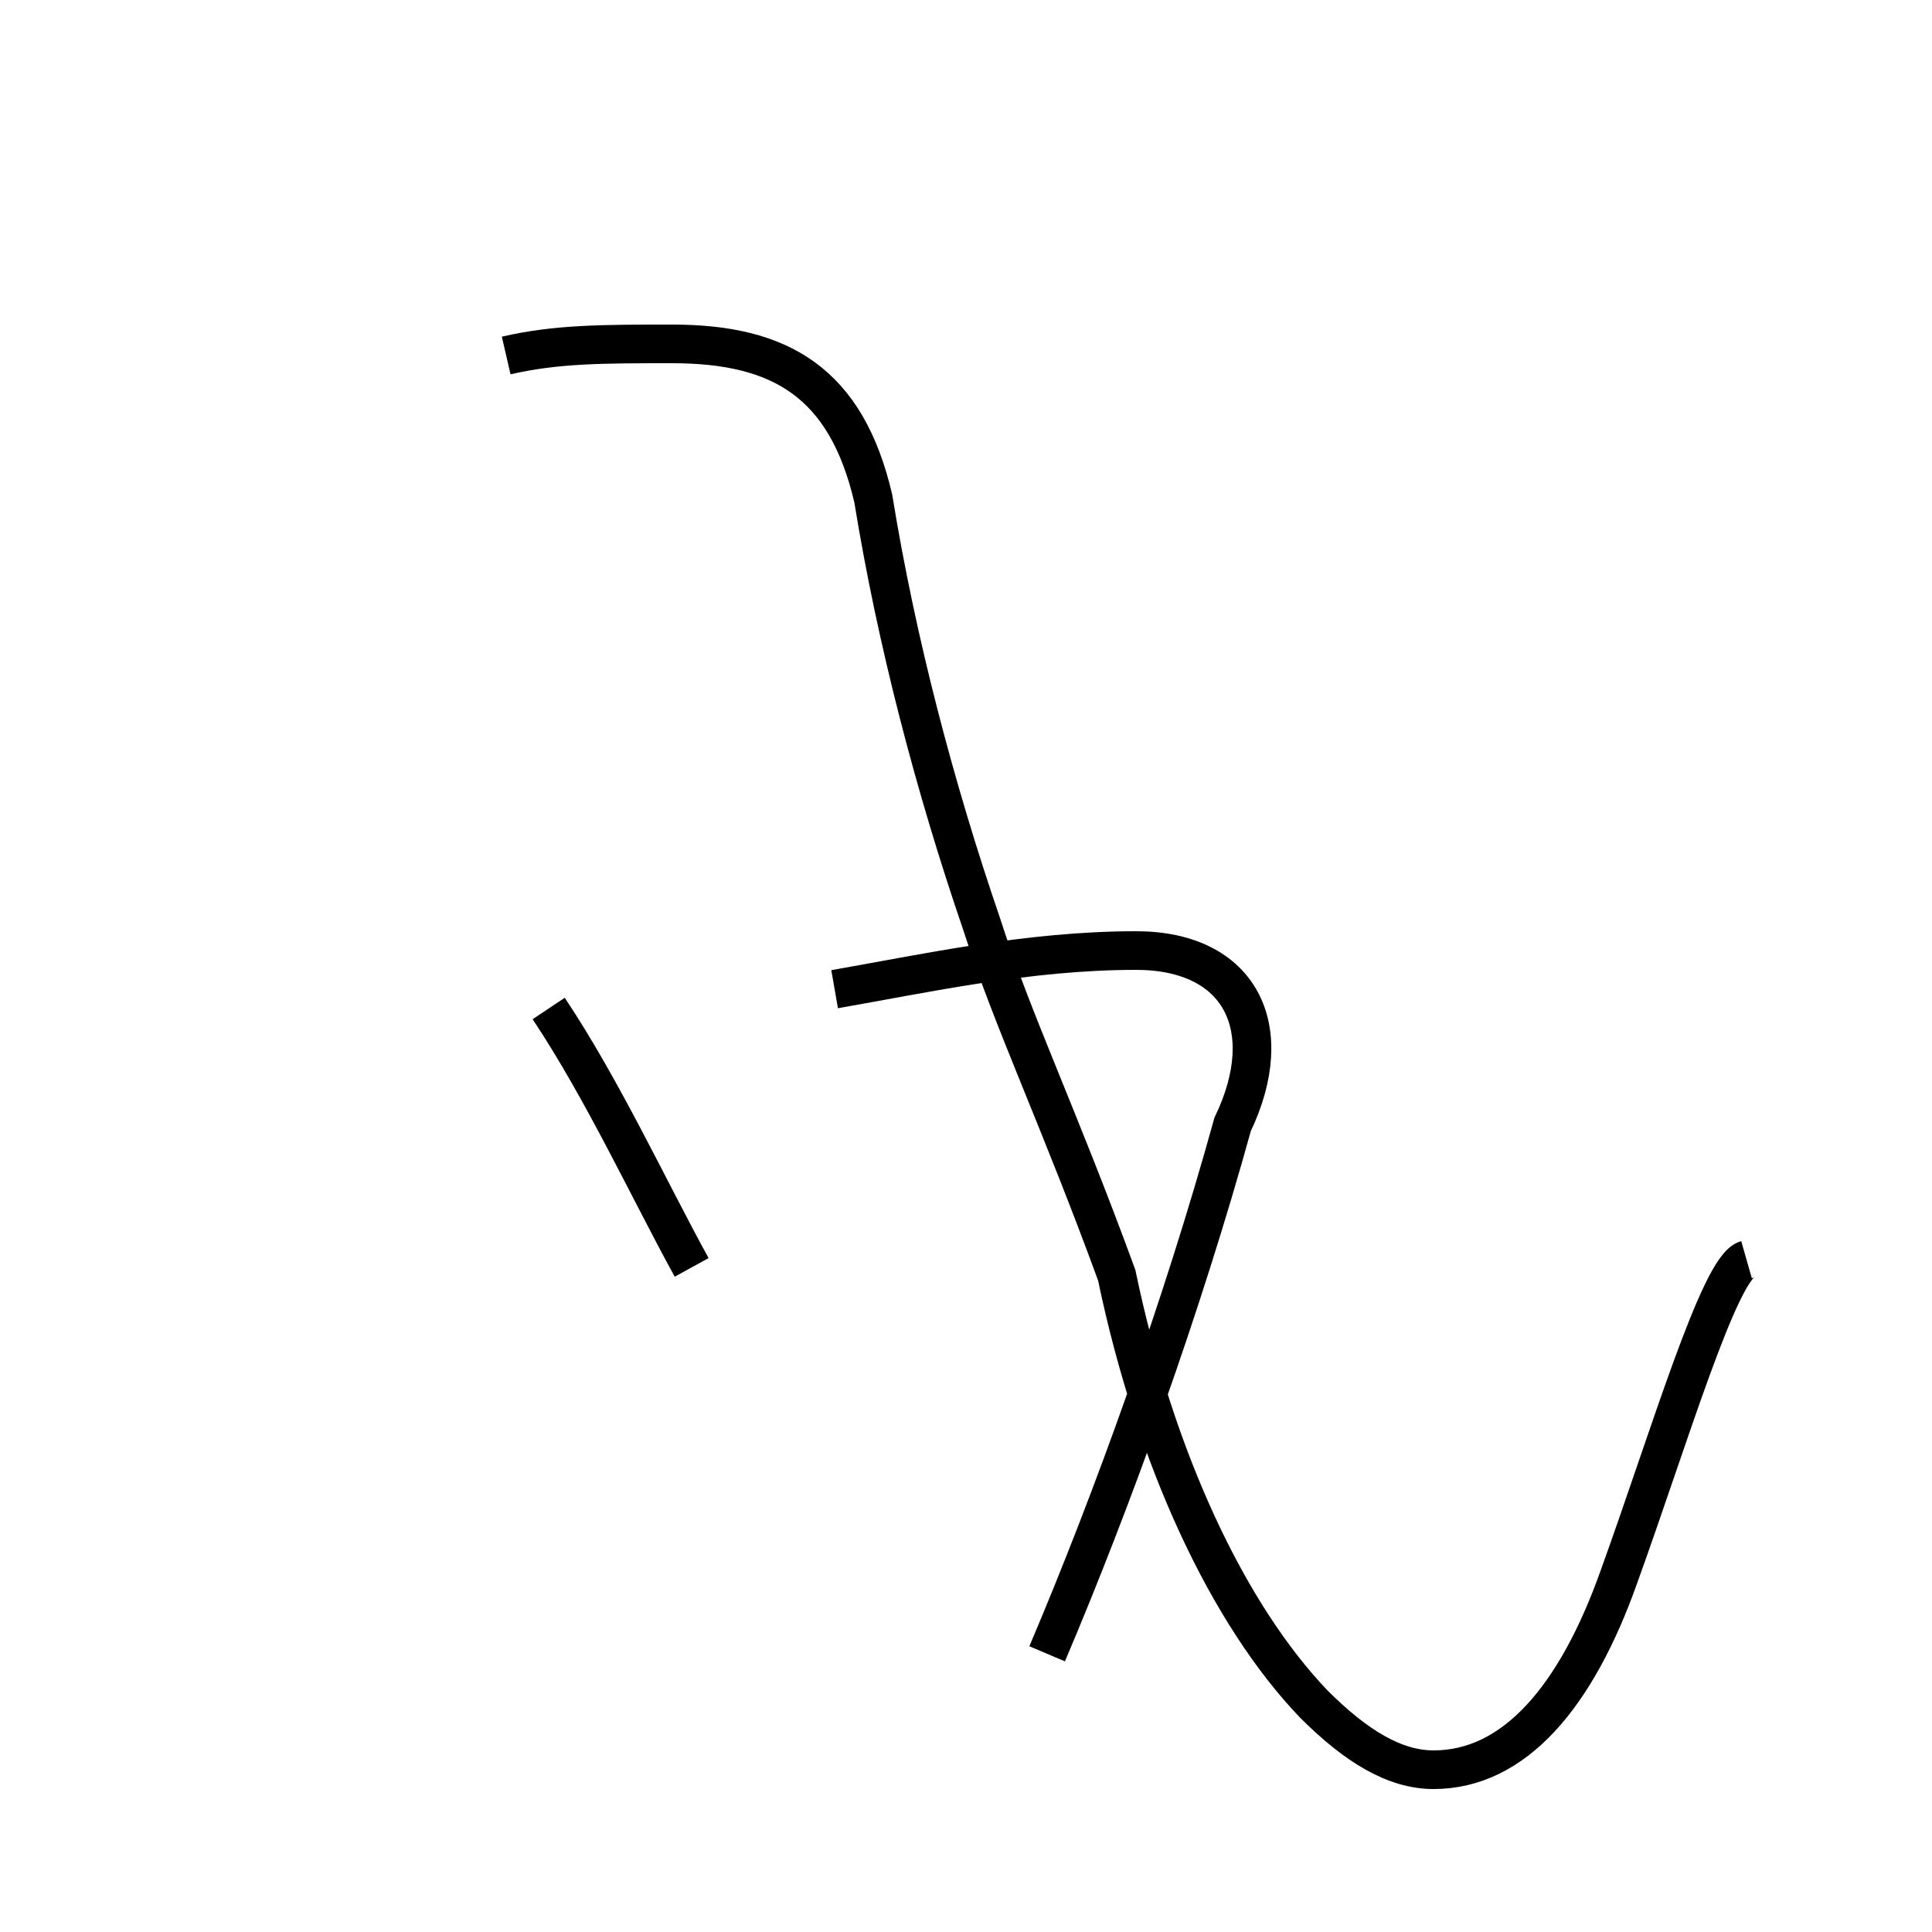 <?xml version='1.0' encoding='utf8'?>
<svg viewBox="0.0 -44.0 50.0 50.0" version="1.1" xmlns="http://www.w3.org/2000/svg">
<rect x="0.0" y="-44.0" width="50.0" height="50.0" fill="#808080" stroke="none"/>
<rect x="-1000" y="-1000" width="2000" height="2000" stroke="white" fill="white"/>
<g style="fill:none; stroke:#000000;  stroke-width:1">
<path d="M 17.9 11.2 C 16.8 13.2 15.6 15.8 14.2 17.9 M 13.1 34.8 C 14.4 35.1 15.6 35.1 17.4 35.1 C 20.2 35.1 21.9 34.1 22.6 31.1 C 23.2 27.4 24.2 23.6 25.4 20.1 C 26.2 17.6 27.4 15.1 28.9 11.0 C 29.9 6.2 31.8 2.2 34.0 -0.1 C 35.1 -1.2 36.1 -1.8 37.1 -1.8 C 39.2 -1.8 40.8 0.1 41.9 3.2 C 43.2 6.8 44.5 11.2 45.2 11.4 M 27.1 1.2 C 28.8 5.2 30.6 10.2 31.9 14.9 C 33.1 17.4 32.1 19.4 29.4 19.4 C 26.6 19.4 23.9 18.8 21.6 18.4" transform="scale(1, -1)" />
</g>
</svg>